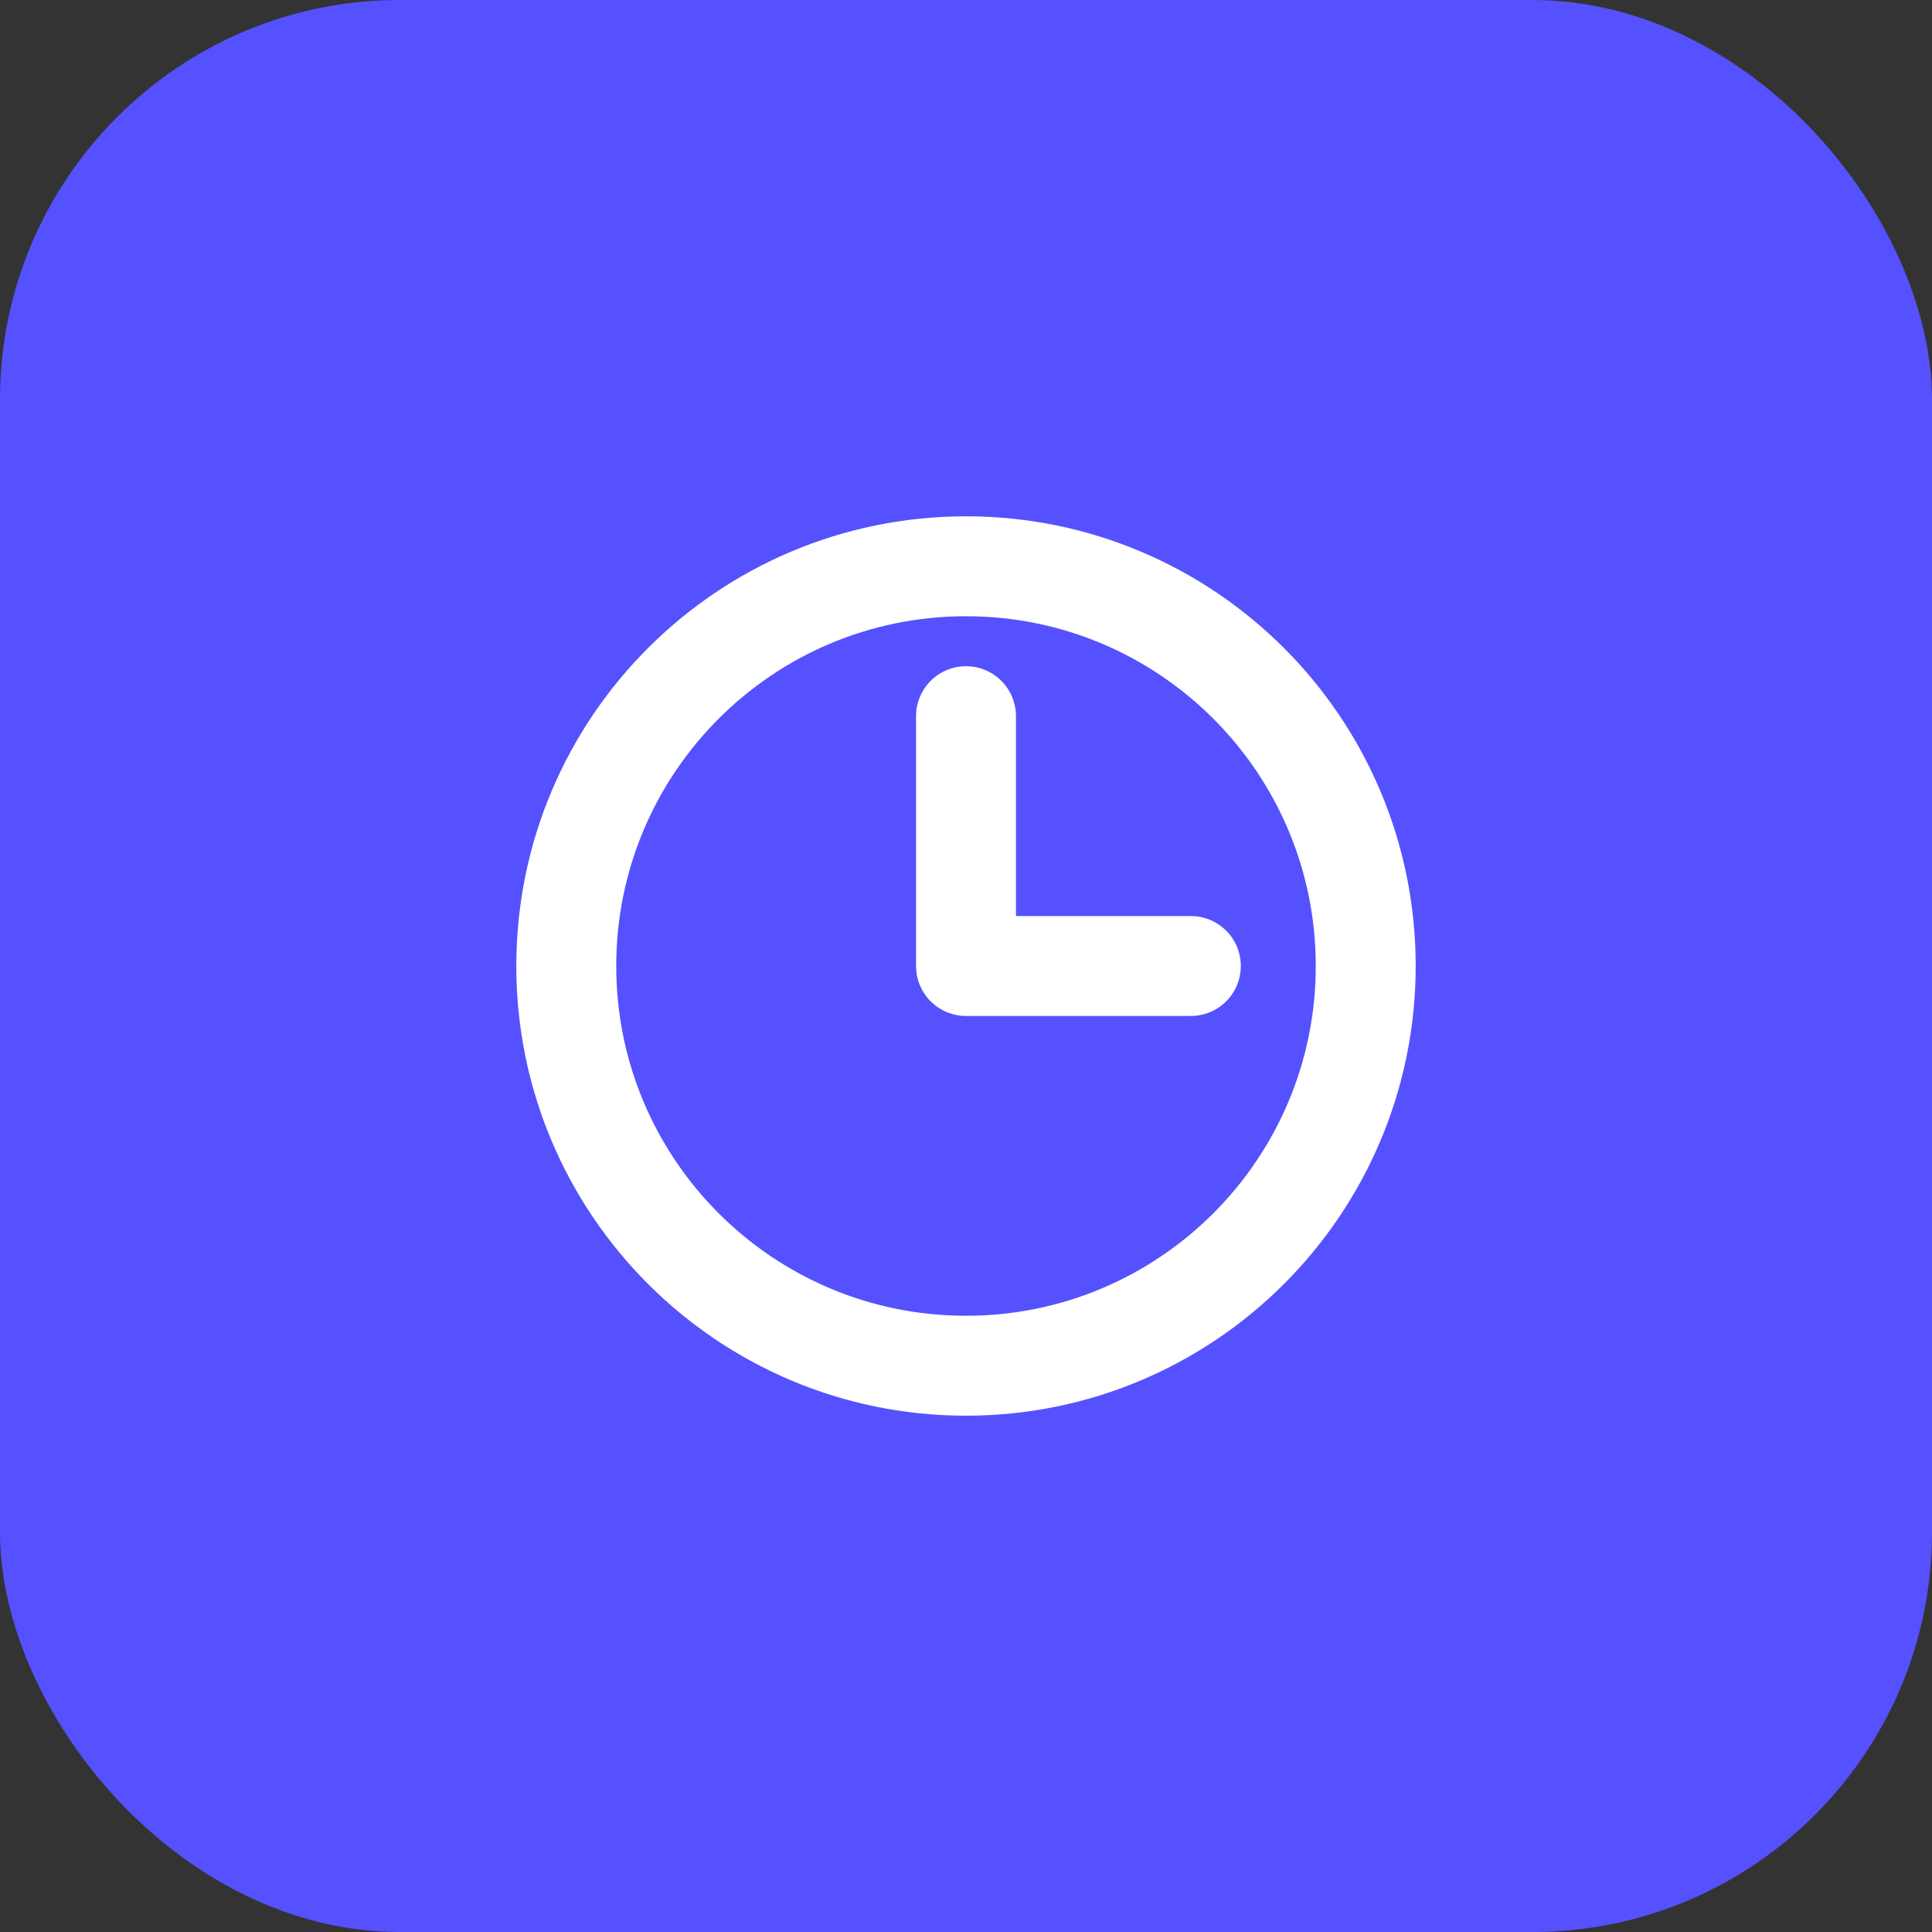 <svg width="58" height="58" viewBox="0 0 58 58" fill="none" xmlns="http://www.w3.org/2000/svg">
<rect x="0" y="0" width="58" height="58" fill="#333333" stroke="none"/>
<rect width="58" height="58" rx="12" fill="#5551FF"/>
<path d="M29 21.5V29H35.75M41 29C41 35.627 35.627 41 29 41C22.373 41 17 35.627 17 29C17 22.373 22.373 17 29 17C35.627 17 41 22.373 41 29Z" stroke="white" stroke-width="3" stroke-linecap="round" stroke-linejoin="round"/>
</svg>
